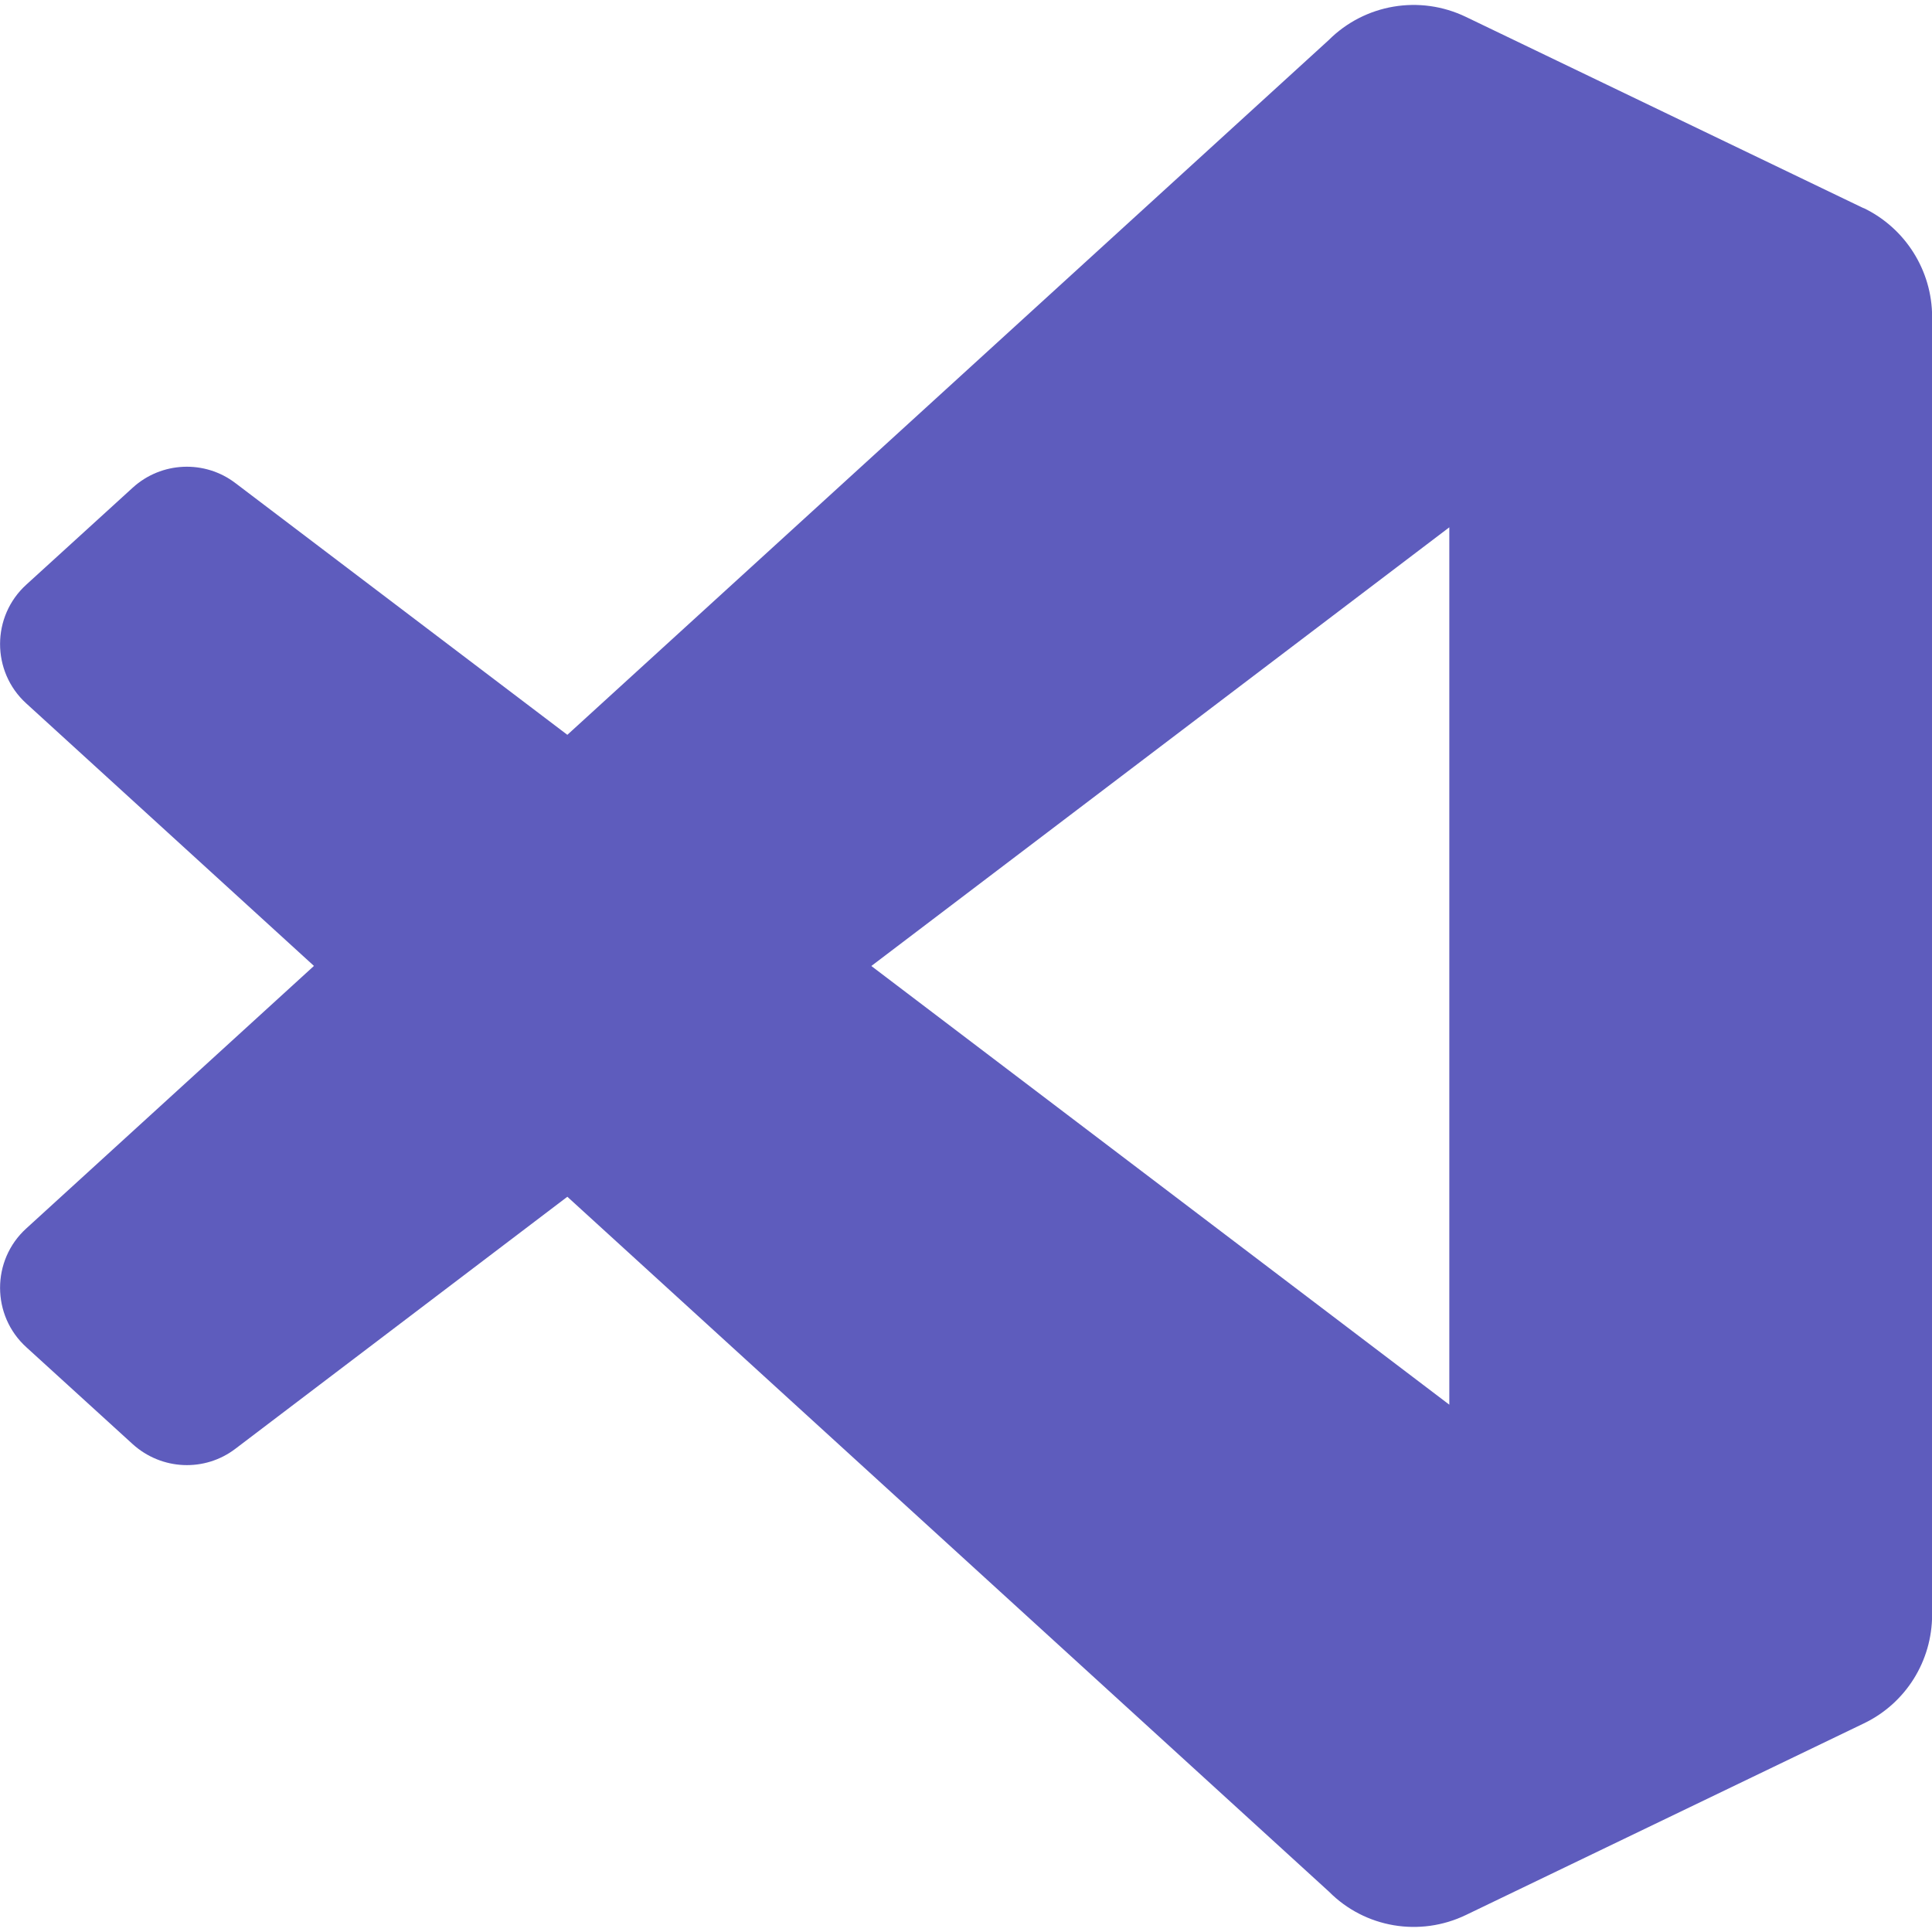 <svg width="50" height="50" viewBox="0 0 50 50" fill="none" xmlns="http://www.w3.org/2000/svg">
<g clip-path="url(#clip0_43_87)">
<path d="M48.227 5.387L37.941 0.439C36.744 -0.139 35.32 0.104 34.384 1.04L14.683 19.017L6.097 12.506C5.3 11.895 4.177 11.945 3.436 12.62L0.686 15.126C-0.225 15.948 -0.225 17.381 0.678 18.203L8.125 24.998L0.678 31.794C-0.225 32.615 -0.225 34.048 0.686 34.87L3.436 37.376C4.184 38.051 5.3 38.101 6.097 37.49L14.683 30.972L34.394 48.956C35.322 49.892 36.745 50.136 37.942 49.558L48.237 44.601C49.32 44.081 50.003 42.99 50.003 41.786V8.2C50.003 7.003 49.311 5.904 48.23 5.384L48.227 5.387ZM37.508 36.353L22.55 25L37.508 13.647V36.353Z" fill="#5E5CBD"/>
</g>
<defs>
<clipPath id="clip0_43_87">
<rect width="50" height="50" fill="white"/>
</clipPath>
</defs>
</svg>
